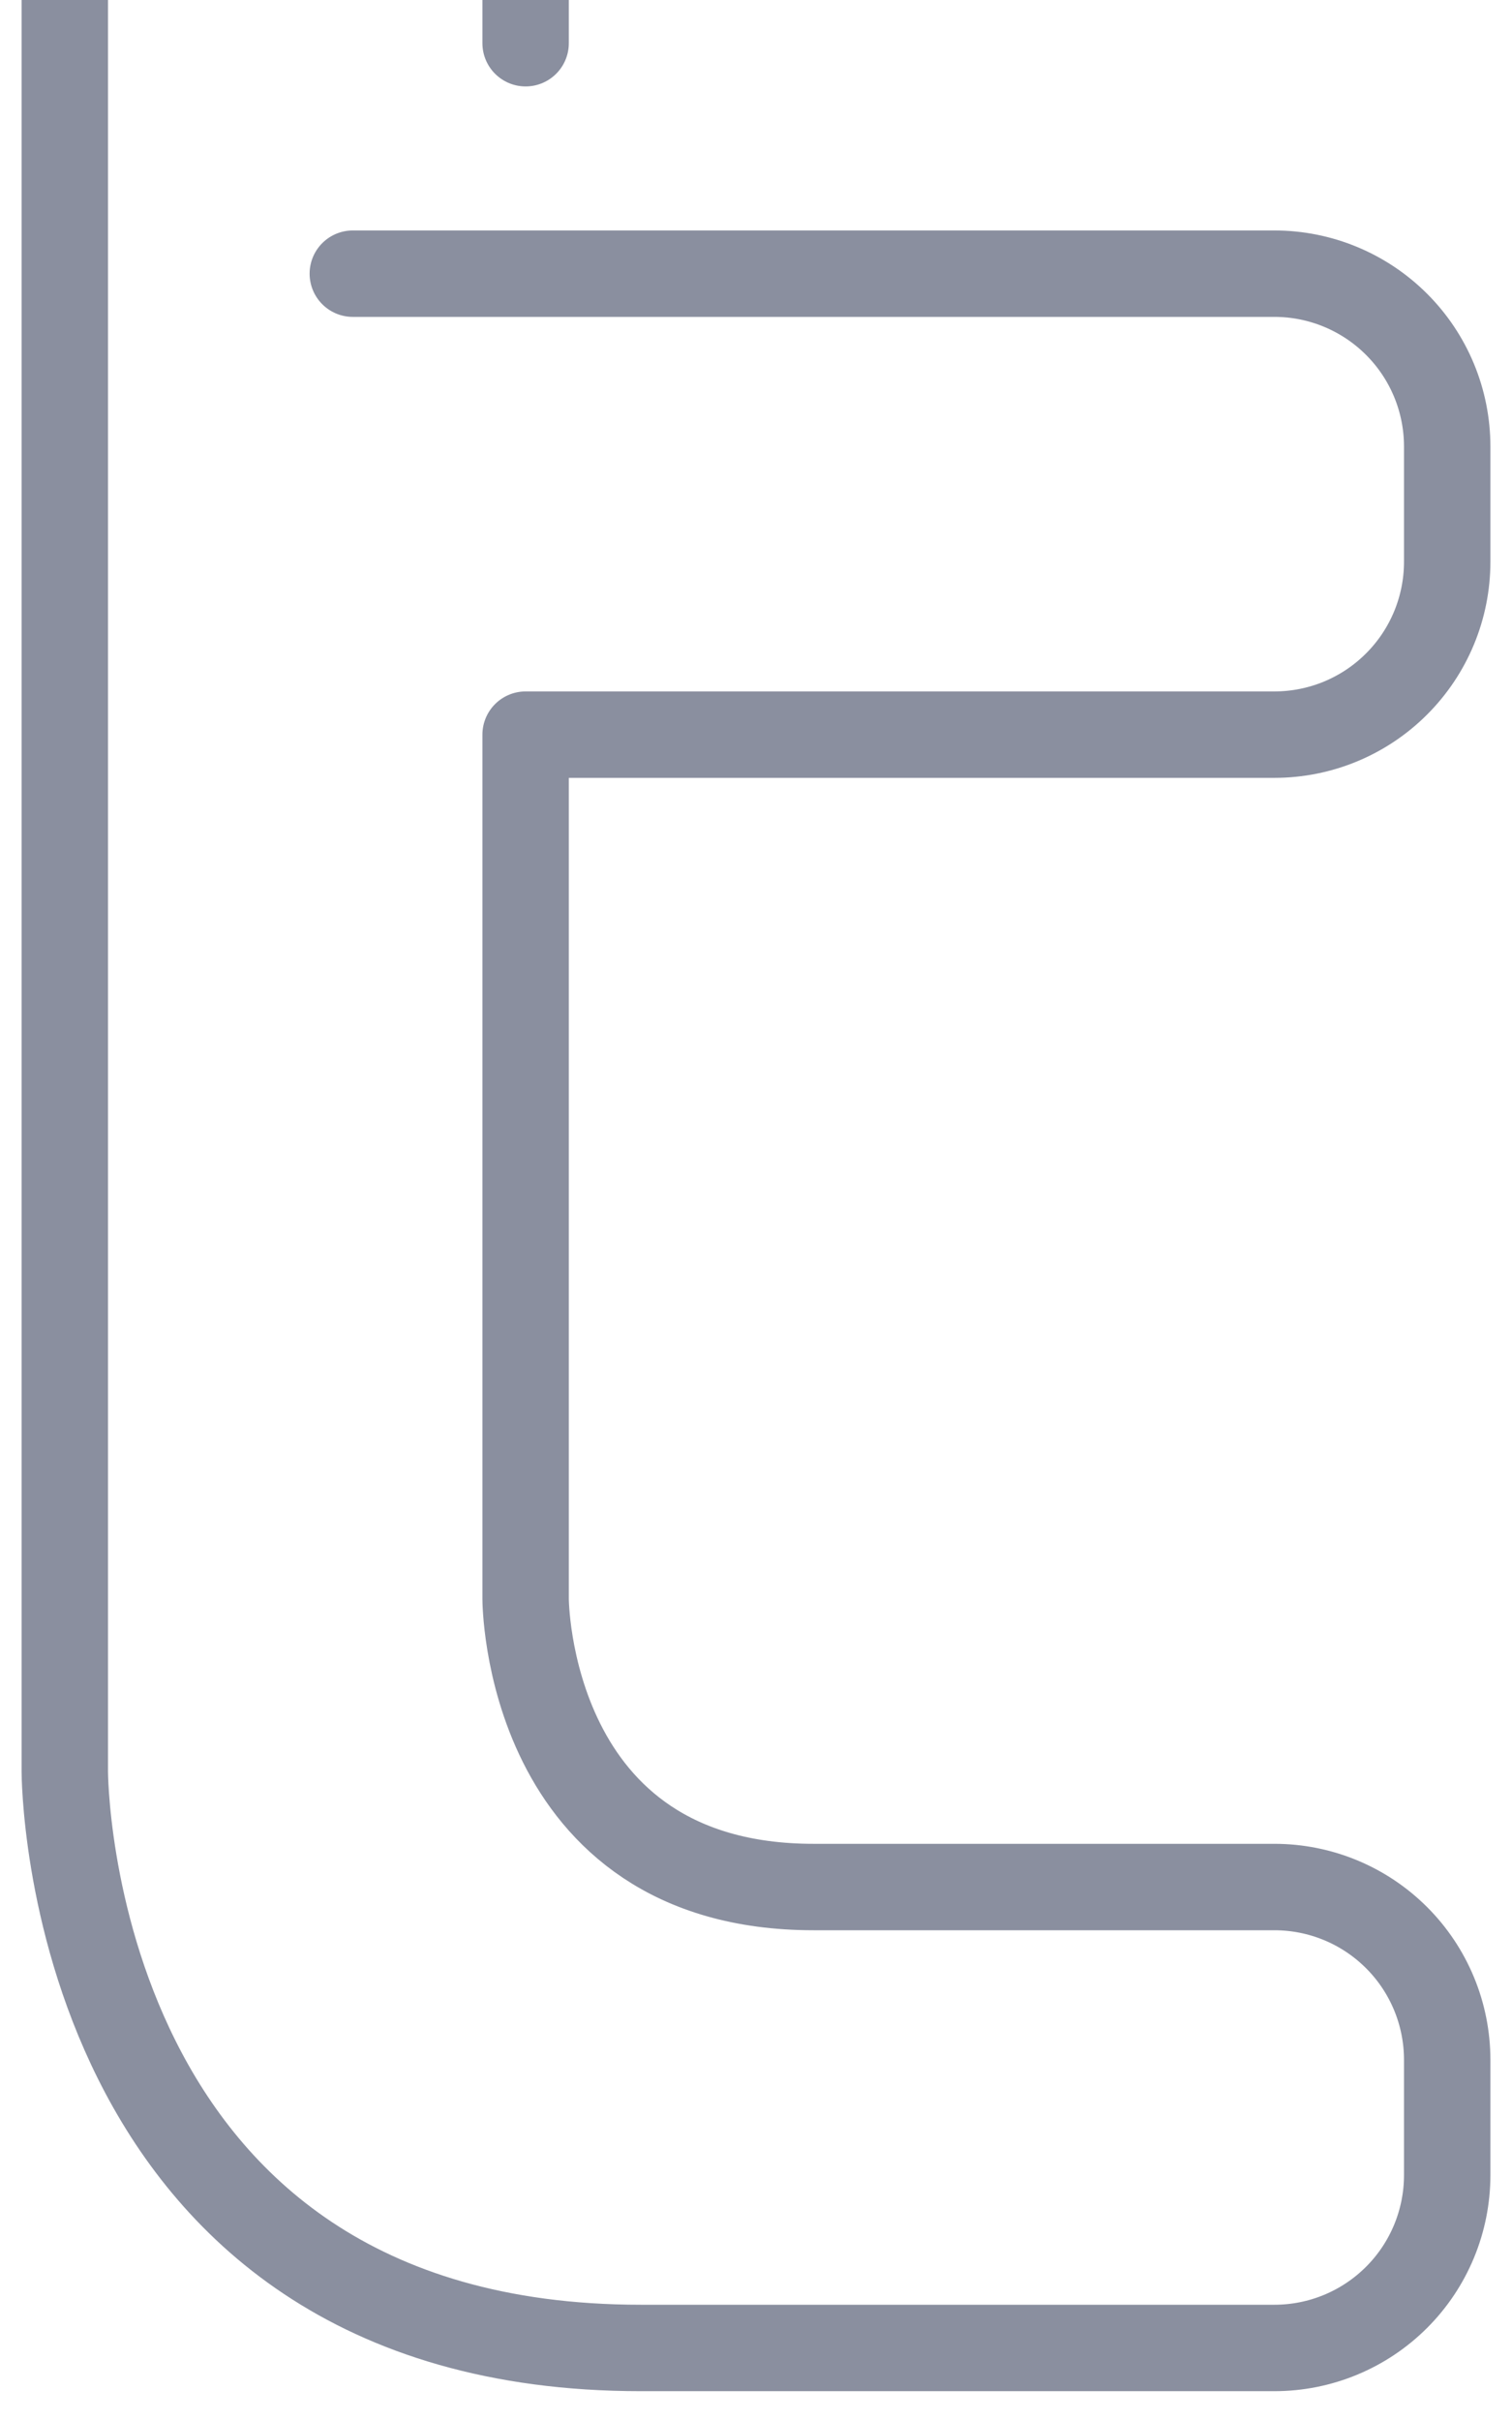 <svg width="35" height="56" viewBox="0 0 35 56" fill="none" xmlns="http://www.w3.org/2000/svg">
<path d="M8.167 6.333H29.5C30.561 6.333 31.578 6.755 32.328 7.505C33.079 8.255 33.5 9.272 33.5 10.333V13C33.5 14.061 33.079 15.078 32.328 15.828C31.578 16.579 30.561 17 29.5 17H12.167V37C12.167 37 12.167 43.667 18.833 43.667H29.5C30.561 43.667 31.578 44.088 32.328 44.838C33.079 45.588 33.5 46.606 33.5 47.667V50.333C33.5 51.394 33.079 52.412 32.328 53.162C31.578 53.912 30.561 54.333 29.5 54.333H14.833C1.5 54.333 1.5 41 1.5 41V-3C1.5 -4.061 1.921 -5.078 2.672 -5.828C3.422 -6.579 4.439 -7 5.5 -7H8.167C9.228 -7 10.245 -6.579 10.995 -5.828C11.745 -5.078 12.167 -4.061 12.167 -3V1" stroke="#8A8F9F" stroke-width="2" stroke-linecap="round" stroke-linejoin="round"/>
</svg>

